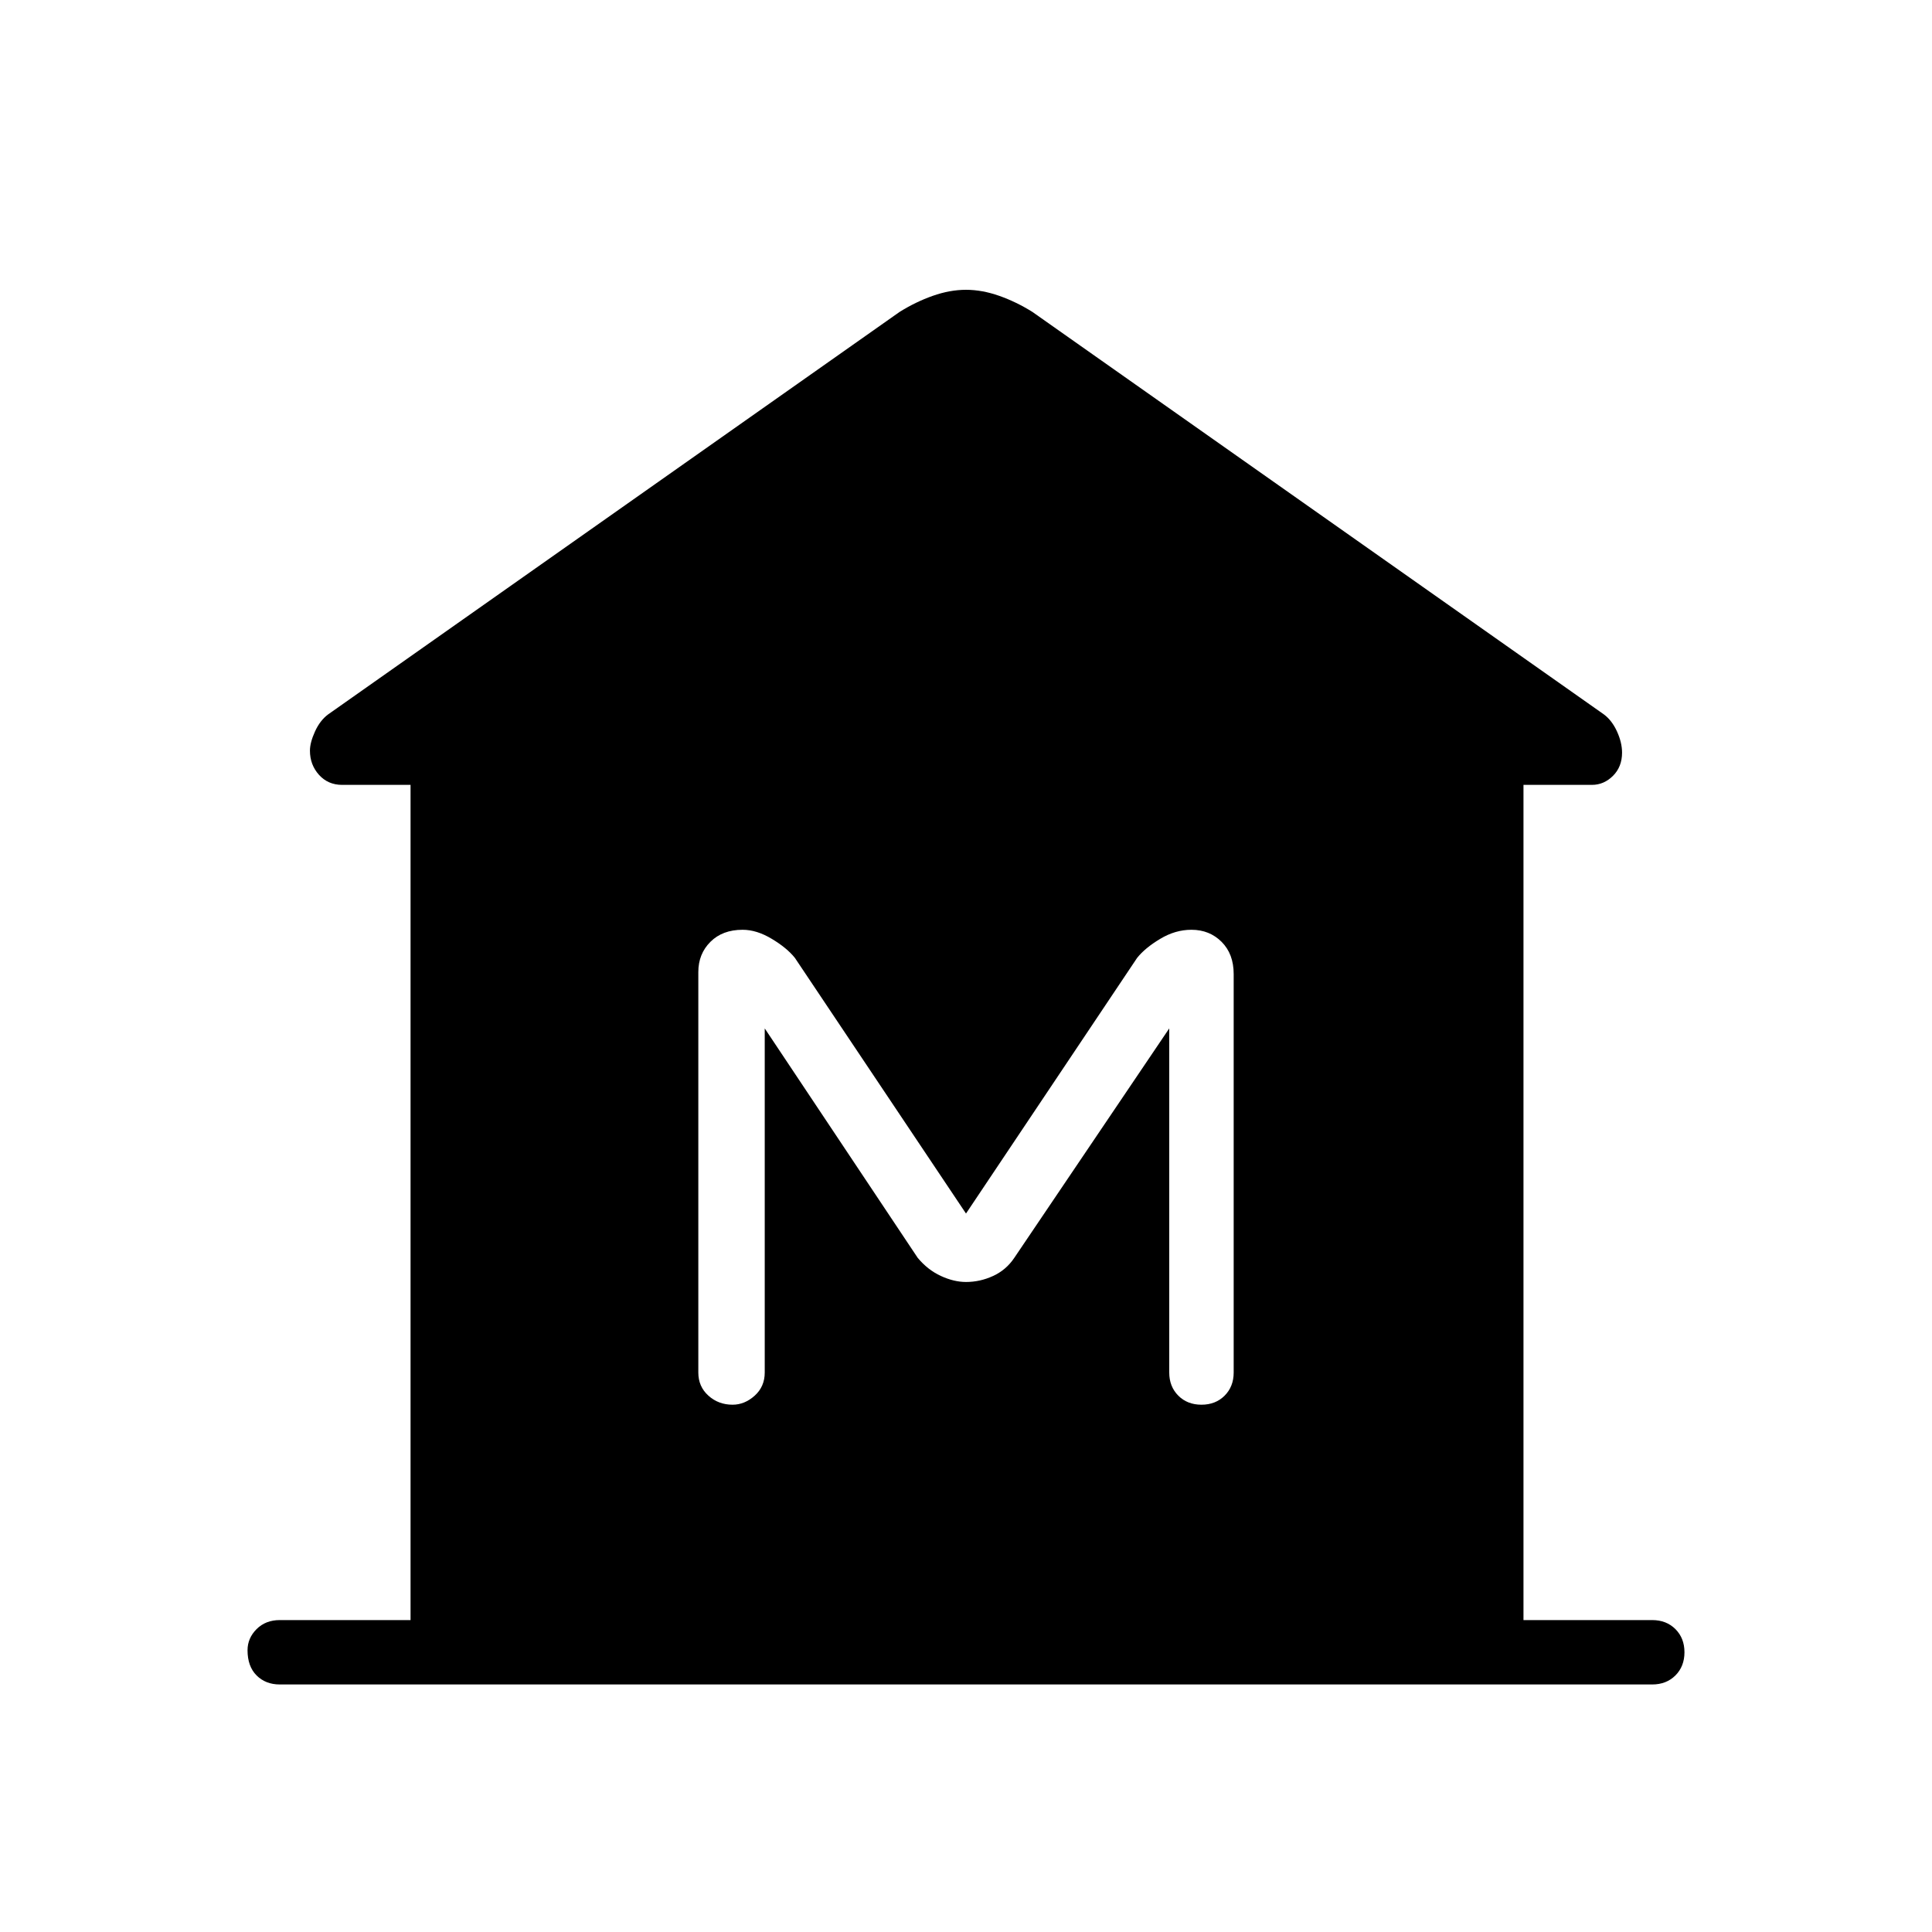 <svg xmlns="http://www.w3.org/2000/svg" height="40" width="40"><path d="M5.792 34.875q-.292 0-.48-.187-.187-.188-.187-.521 0-.25.187-.438.188-.187.48-.187H8.5V16.25H7.083q-.291 0-.479-.208-.187-.209-.187-.5 0-.167.104-.396t.271-.354l11.833-8.334q.333-.208.687-.333Q19.667 6 20 6q.333 0 .688.125.354.125.687.333l11.833 8.334q.167.125.271.354.104.229.104.437 0 .292-.187.479-.188.188-.438.188h-1.416v17.292h2.666q.292 0 .48.187.187.188.187.479 0 .292-.187.48-.188.187-.48.187Zm9.375-5.792q.25 0 .458-.187.208-.188.208-.479v-7.125L19 26.042q.208.25.479.375t.521.125q.292 0 .562-.125.271-.125.438-.375l3.208-4.75v7.125q0 .291.188.479.187.187.479.187t.479-.187q.188-.188.188-.479v-8.25q0-.417-.25-.667-.25-.25-.625-.25-.334 0-.646.188-.313.187-.479.395L20 25.125l-3.542-5.292q-.166-.208-.479-.395-.312-.188-.604-.188-.417 0-.667.25-.25.25-.25.625v8.292q0 .291.209.479.208.187.5.187Z"/></svg>